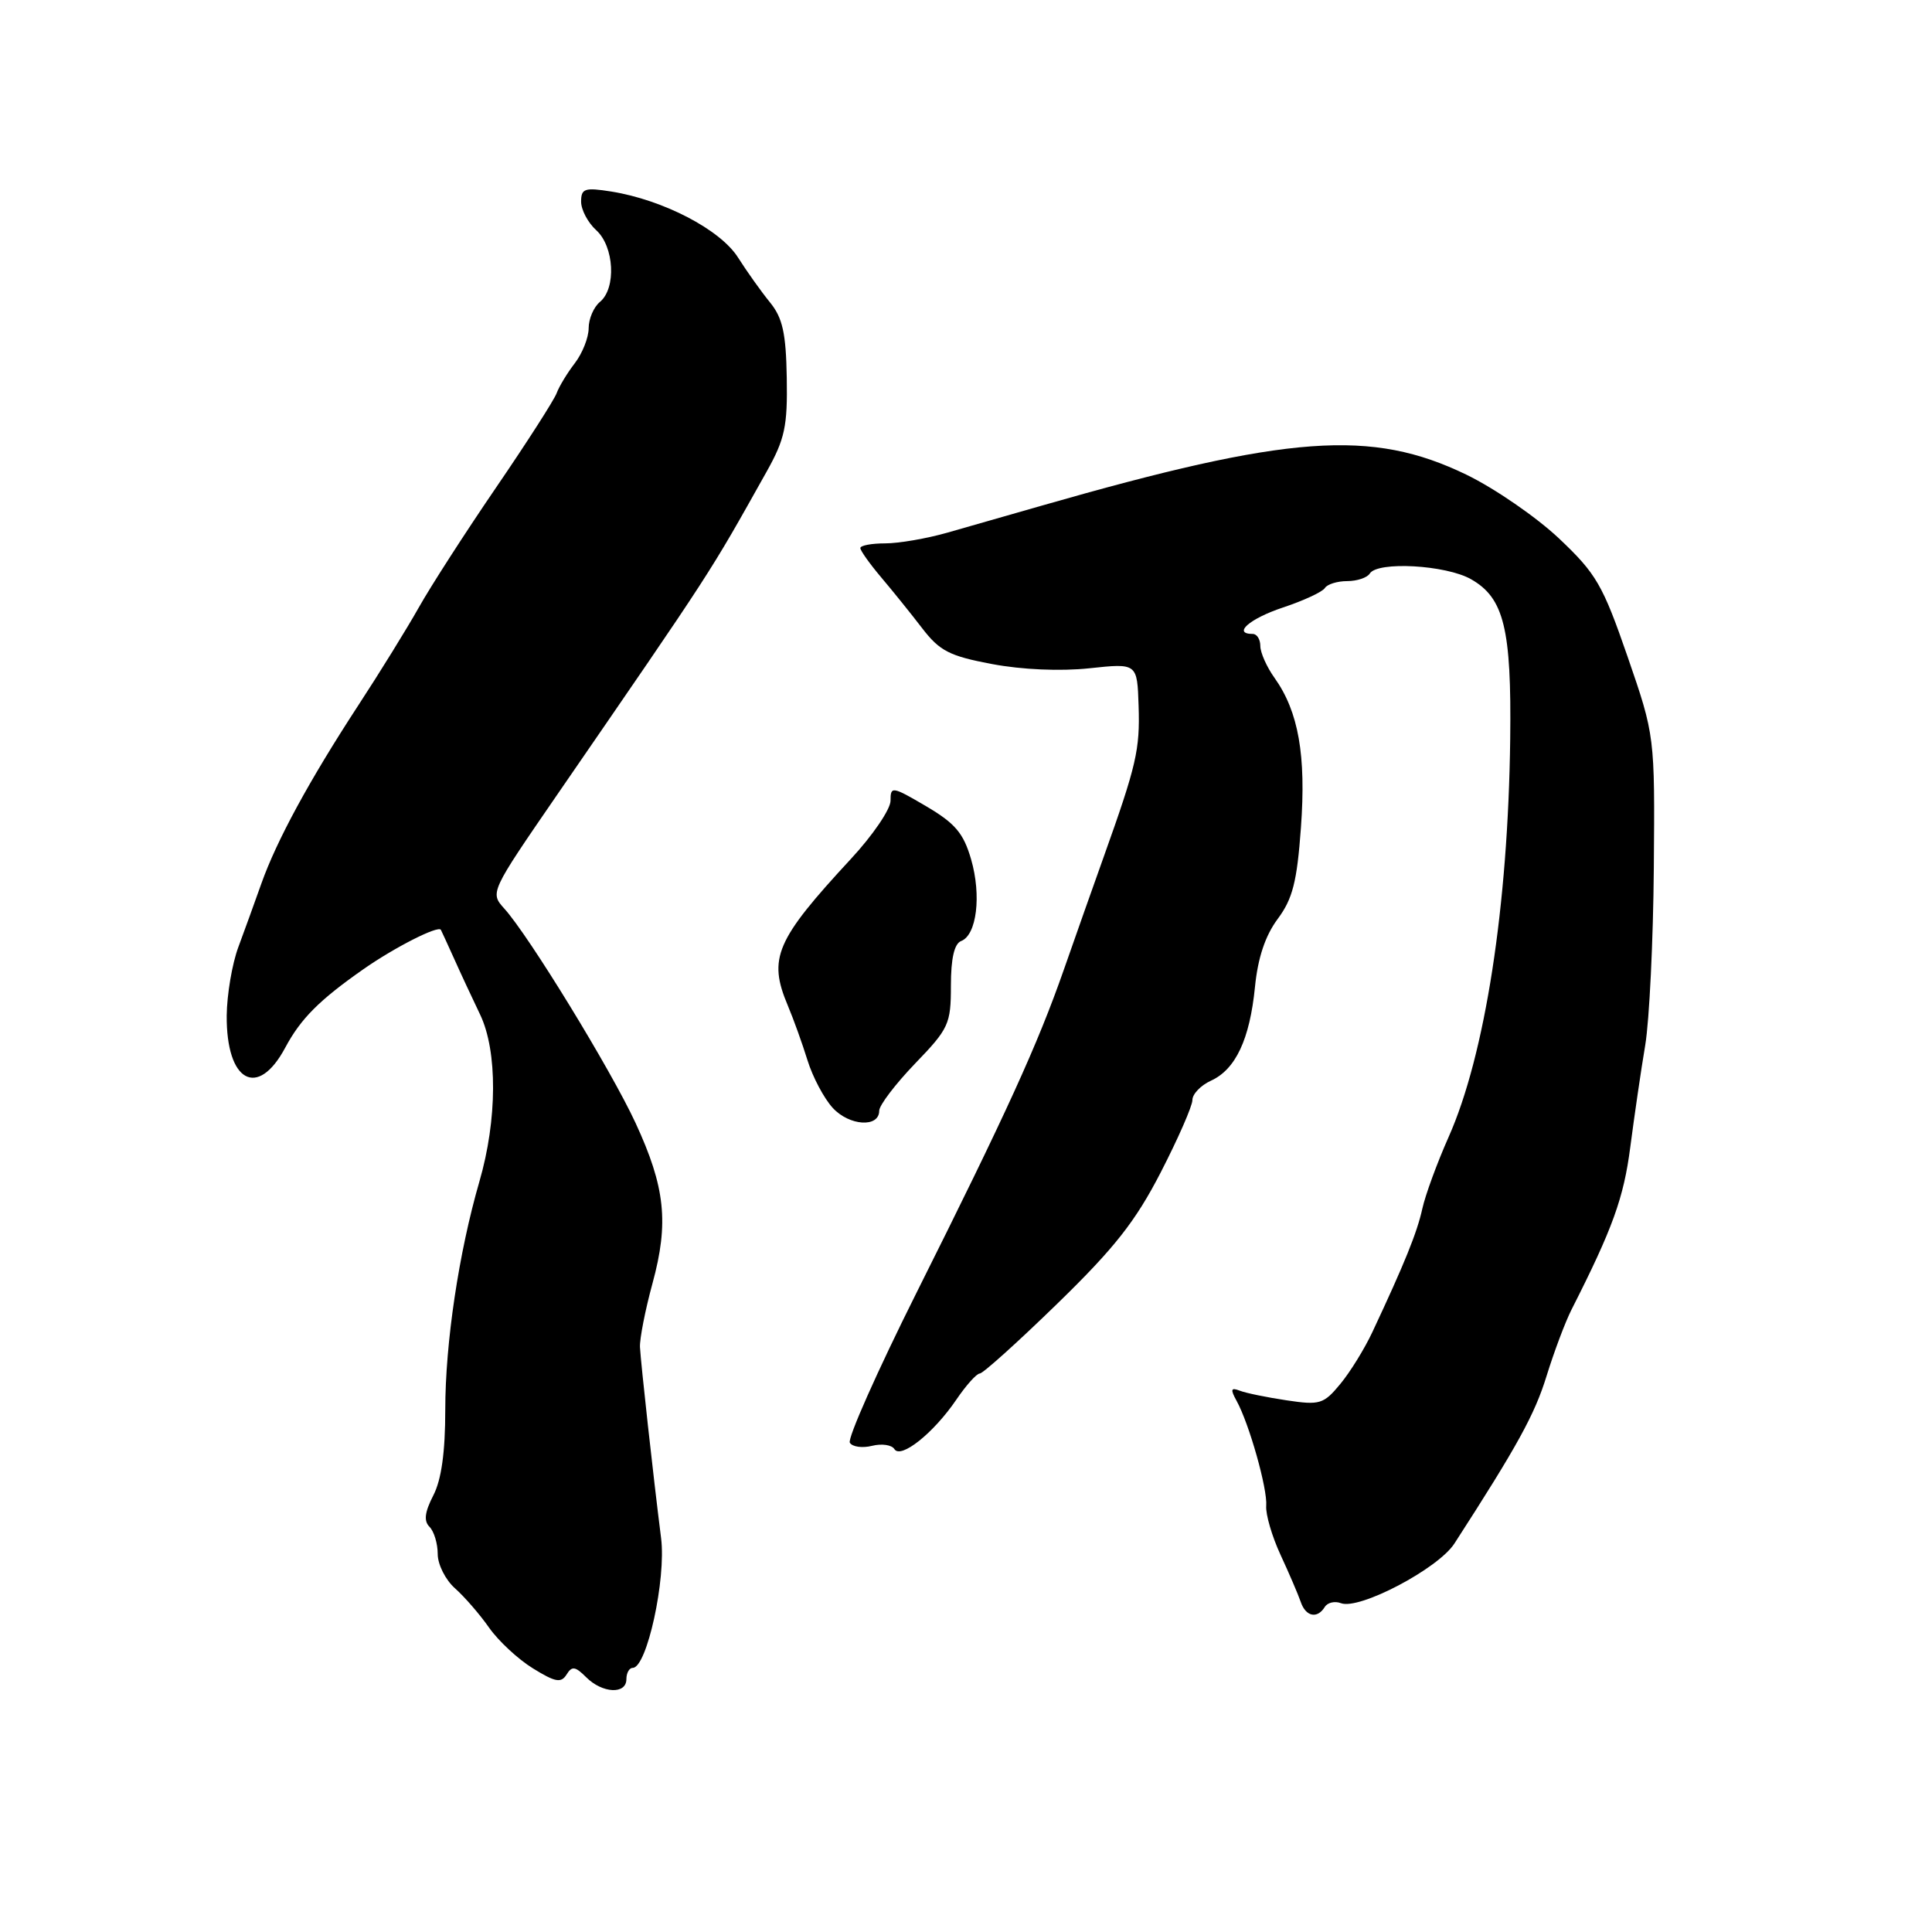 <?xml version="1.0" encoding="UTF-8" standalone="no"?>
<!DOCTYPE svg PUBLIC "-//W3C//DTD SVG 1.1//EN" "http://www.w3.org/Graphics/SVG/1.1/DTD/svg11.dtd" >
<svg xmlns="http://www.w3.org/2000/svg" xmlns:xlink="http://www.w3.org/1999/xlink" version="1.1" viewBox="0 0 256 256">
 <g >
 <path fill="currentColor"
d=" M 83.00 222.50 C 83.00 221.68 83.38 221.00 83.84 221.00 C 85.71 221.00 88.28 209.25 87.60 203.83 C 86.54 195.45 84.92 180.70 84.80 178.50 C 84.75 177.40 85.49 173.60 86.46 170.05 C 88.65 162.02 88.15 157.31 84.21 148.79 C 80.94 141.73 70.06 123.96 66.82 120.39 C 64.92 118.28 64.94 118.23 73.77 105.39 C 94.71 74.96 93.89 76.22 101.58 62.50 C 104.00 58.18 104.36 56.49 104.25 50.07 C 104.15 44.14 103.70 42.12 102.03 40.07 C 100.88 38.66 98.97 35.98 97.79 34.12 C 95.45 30.42 87.87 26.48 81.00 25.38 C 77.47 24.82 77.00 24.98 77.00 26.72 C 77.00 27.80 77.90 29.50 79.00 30.50 C 81.39 32.66 81.68 38.19 79.50 40.00 C 78.67 40.68 78.00 42.25 78.00 43.49 C 78.00 44.72 77.18 46.80 76.17 48.12 C 75.16 49.43 74.08 51.22 73.76 52.09 C 73.45 52.96 69.84 58.59 65.74 64.59 C 61.64 70.59 57.03 77.75 55.49 80.50 C 53.94 83.25 50.33 89.10 47.45 93.50 C 40.99 103.40 36.65 111.38 34.62 117.11 C 33.76 119.53 32.40 123.30 31.58 125.50 C 30.76 127.70 30.07 131.78 30.04 134.56 C 29.97 143.35 34.14 145.65 37.79 138.83 C 39.84 134.99 42.29 132.53 48.13 128.44 C 52.27 125.54 58.07 122.59 58.42 123.21 C 58.51 123.37 59.29 125.08 60.16 127.00 C 61.02 128.93 62.58 132.27 63.62 134.44 C 65.94 139.29 65.90 148.38 63.52 156.57 C 60.80 165.95 59.00 177.94 59.00 186.80 C 59.00 192.42 58.49 196.09 57.41 198.16 C 56.28 200.37 56.13 201.53 56.91 202.31 C 57.51 202.91 58.00 204.53 58.00 205.92 C 58.00 207.30 59.03 209.35 60.30 210.47 C 61.56 211.59 63.59 213.93 64.81 215.68 C 66.04 217.43 68.65 219.86 70.62 221.07 C 73.58 222.90 74.35 223.04 75.07 221.89 C 75.78 220.73 76.22 220.79 77.68 222.25 C 79.82 224.39 83.00 224.54 83.00 222.50 Z  M 175.54 212.93 C 175.91 212.34 176.87 212.12 177.68 212.43 C 180.10 213.36 190.57 207.86 192.72 204.52 C 201.08 191.57 203.36 187.42 204.93 182.32 C 205.92 179.12 207.41 175.15 208.25 173.50 C 213.69 162.78 215.15 158.73 216.02 152.00 C 216.56 147.88 217.44 141.80 218.00 138.50 C 218.55 135.20 219.06 124.62 219.14 115.00 C 219.28 97.50 219.28 97.50 215.66 87.00 C 212.37 77.49 211.52 76.02 206.58 71.35 C 203.58 68.52 198.06 64.72 194.31 62.90 C 181.72 56.81 170.82 57.60 138.00 67.01 C 133.88 68.20 128.26 69.80 125.53 70.58 C 122.80 71.36 119.09 72.00 117.28 72.00 C 115.48 72.00 114.00 72.28 114.00 72.62 C 114.00 72.96 115.24 74.70 116.75 76.49 C 118.26 78.27 120.71 81.31 122.19 83.24 C 124.51 86.26 125.81 86.93 131.45 87.99 C 135.42 88.74 140.53 88.96 144.35 88.55 C 150.69 87.87 150.69 87.87 150.87 93.54 C 151.06 99.34 150.59 101.38 146.26 113.50 C 144.88 117.35 142.50 124.10 140.96 128.50 C 137.47 138.47 133.39 147.41 121.42 171.34 C 116.24 181.70 112.27 190.63 112.61 191.17 C 112.94 191.72 114.27 191.90 115.55 191.58 C 116.83 191.26 118.16 191.45 118.51 192.01 C 119.35 193.37 123.71 189.89 126.72 185.46 C 128.01 183.56 129.41 182.00 129.82 182.00 C 130.24 182.00 134.86 177.84 140.09 172.75 C 147.68 165.37 150.45 161.85 153.80 155.35 C 156.11 150.86 158.00 146.55 158.00 145.76 C 158.00 144.97 159.10 143.82 160.45 143.20 C 163.73 141.71 165.60 137.71 166.29 130.78 C 166.67 126.93 167.65 123.99 169.29 121.78 C 171.28 119.11 171.86 116.85 172.38 109.66 C 173.08 100.09 172.06 94.30 168.90 89.85 C 167.85 88.39 167.00 86.47 167.00 85.60 C 167.00 84.72 166.55 84.00 166.00 84.00 C 163.26 84.00 165.57 81.97 169.99 80.50 C 172.73 79.59 175.23 78.43 175.55 77.92 C 175.86 77.42 177.19 77.00 178.50 77.00 C 179.81 77.00 181.16 76.55 181.50 76.00 C 182.52 74.35 191.58 74.85 194.92 76.75 C 199.29 79.23 200.29 83.32 200.11 97.91 C 199.84 120.05 196.78 139.82 191.94 150.68 C 190.43 154.08 188.86 158.35 188.46 160.18 C 187.77 163.32 186.12 167.40 181.85 176.50 C 180.82 178.70 178.91 181.80 177.60 183.38 C 175.39 186.06 174.88 186.21 170.48 185.55 C 167.88 185.16 165.08 184.59 164.27 184.27 C 163.10 183.82 163.01 184.09 163.85 185.61 C 165.52 188.63 167.97 197.31 167.78 199.53 C 167.69 200.65 168.54 203.57 169.68 206.03 C 170.82 208.49 172.02 211.29 172.35 212.25 C 173.01 214.22 174.55 214.54 175.54 212.93 Z  M 116.50 147.18 C 116.50 146.46 118.64 143.65 121.25 140.93 C 125.72 136.30 126.00 135.69 126.00 130.61 C 126.00 126.99 126.45 125.04 127.36 124.69 C 129.42 123.90 130.06 118.66 128.68 113.88 C 127.67 110.39 126.57 109.10 122.72 106.83 C 118.20 104.18 118.00 104.15 118.00 106.10 C 118.00 107.23 115.64 110.70 112.74 113.82 C 102.78 124.58 101.75 126.97 104.38 133.22 C 105.14 135.02 106.32 138.30 107.00 140.50 C 107.68 142.70 109.18 145.53 110.33 146.79 C 112.53 149.20 116.50 149.45 116.50 147.18 Z "/>
</g>
</svg>